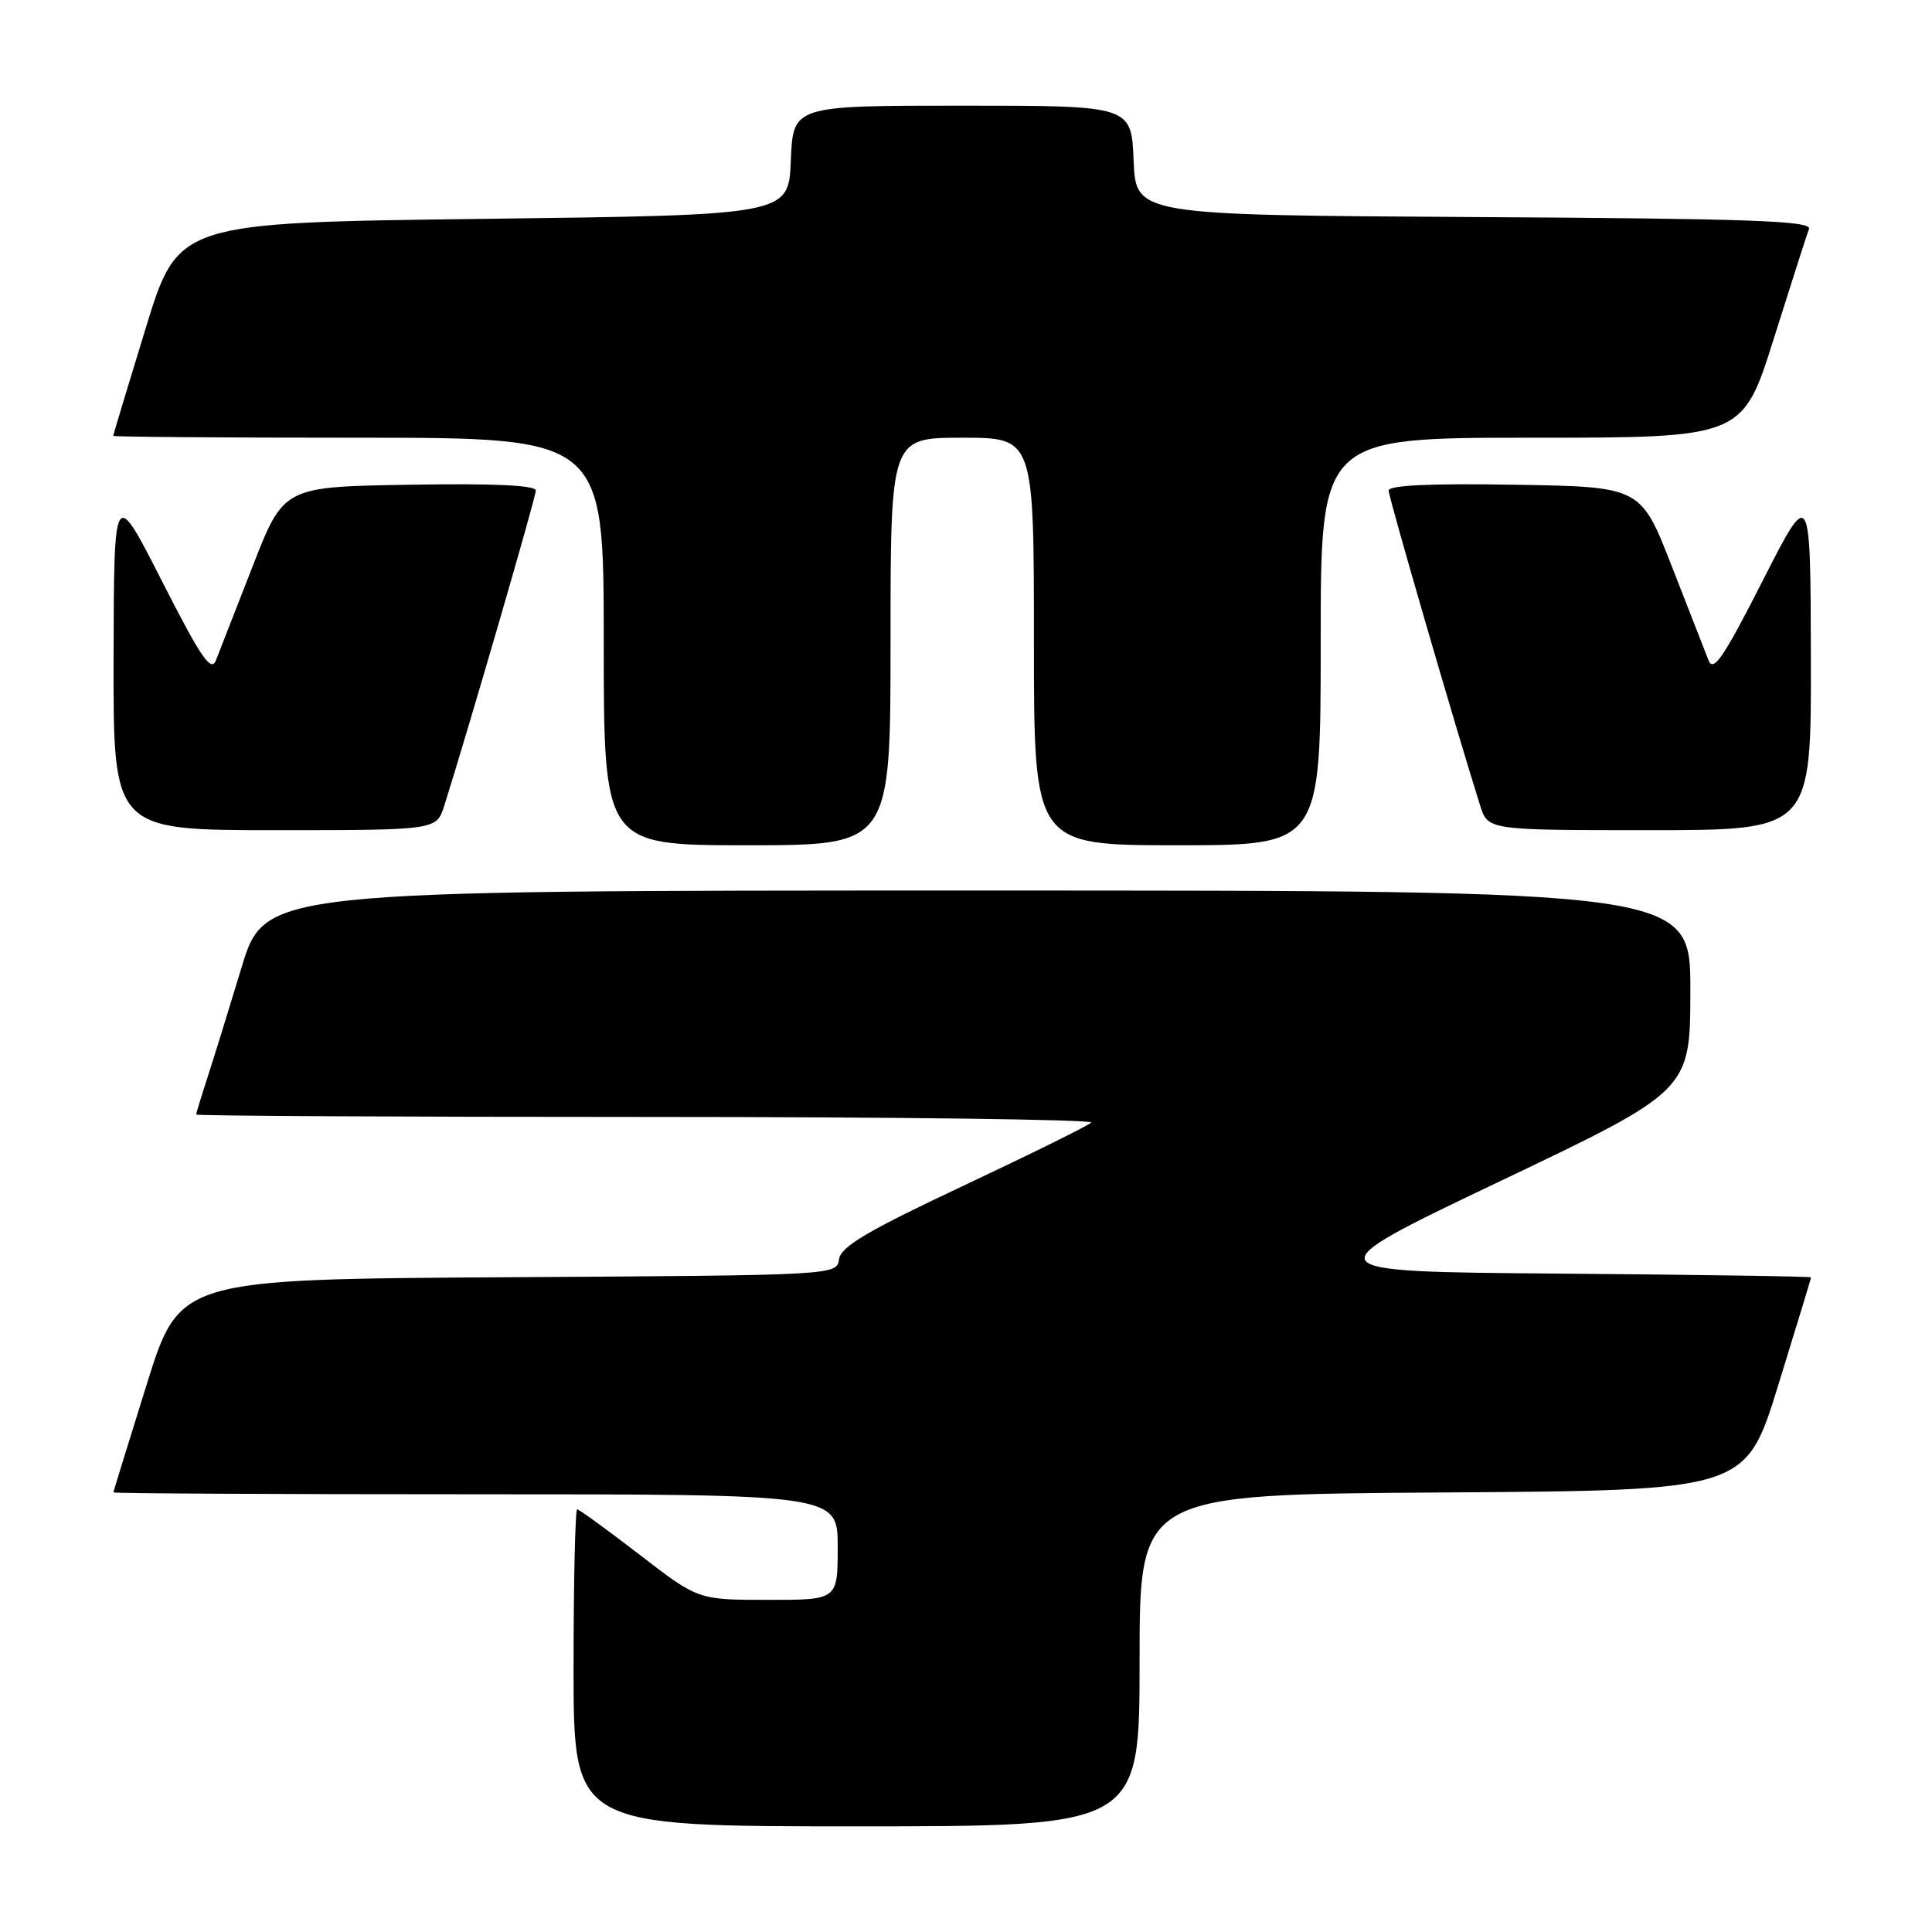 <?xml version="1.0" encoding="UTF-8" standalone="no"?>
<!DOCTYPE svg PUBLIC "-//W3C//DTD SVG 1.1//EN" "http://www.w3.org/Graphics/SVG/1.1/DTD/svg11.dtd" >
<svg xmlns="http://www.w3.org/2000/svg" xmlns:xlink="http://www.w3.org/1999/xlink" version="1.1" viewBox="0 0 256 256">
 <g >
 <path fill="currentColor"
d=" M 151.00 220.01 C 151.00 198.02 151.00 198.02 191.16 197.76 C 231.33 197.50 231.33 197.50 235.64 183.50 C 238.02 175.80 239.97 169.39 239.98 169.26 C 239.99 169.13 225.07 168.91 206.82 168.76 C 173.63 168.50 173.63 168.50 198.80 156.50 C 223.97 144.50 223.97 144.50 223.98 131.25 C 224.00 118.00 224.00 118.00 129.54 118.00 C 35.09 118.00 35.09 118.00 31.99 128.25 C 30.28 133.89 28.24 140.49 27.44 142.93 C 26.65 145.36 26.00 147.50 26.00 147.68 C 26.00 147.86 52.85 148.00 85.67 148.00 C 118.48 148.00 145.00 148.34 144.59 148.75 C 144.18 149.16 136.57 152.92 127.67 157.11 C 114.94 163.10 111.43 165.17 111.18 166.85 C 110.86 168.98 110.86 168.98 67.33 169.24 C 23.79 169.50 23.79 169.50 19.42 183.50 C 17.02 191.20 15.04 197.61 15.02 197.75 C 15.01 197.89 36.60 198.00 63.00 198.00 C 111.00 198.00 111.00 198.00 111.00 205.00 C 111.00 212.00 111.00 212.00 101.75 211.99 C 92.50 211.99 92.50 211.99 84.73 205.99 C 80.45 202.70 76.74 200.00 76.48 200.00 C 76.22 200.00 76.00 209.45 76.00 221.00 C 76.00 242.00 76.00 242.00 113.50 242.00 C 151.00 242.00 151.00 242.00 151.00 220.01 Z  M 118.00 85.00 C 118.00 58.00 118.00 58.00 127.50 58.00 C 137.00 58.00 137.00 58.00 137.00 85.00 C 137.00 112.00 137.00 112.00 156.00 112.00 C 175.00 112.00 175.00 112.00 175.00 85.00 C 175.00 58.00 175.00 58.00 202.96 58.00 C 230.91 58.00 230.91 58.00 235.05 44.83 C 237.33 37.59 239.42 31.07 239.70 30.34 C 240.11 29.26 232.05 28.97 195.35 28.76 C 150.50 28.50 150.50 28.50 150.21 21.25 C 149.91 14.00 149.91 14.00 127.50 14.00 C 105.09 14.00 105.09 14.00 104.79 21.25 C 104.50 28.50 104.50 28.50 64.05 29.00 C 23.60 29.50 23.60 29.50 19.30 43.50 C 16.94 51.20 15.01 57.61 15.00 57.75 C 15.00 57.89 29.62 58.00 47.50 58.00 C 80.00 58.00 80.00 58.00 80.00 85.00 C 80.00 112.00 80.00 112.00 99.00 112.00 C 118.00 112.00 118.00 112.00 118.00 85.00 Z  M 58.87 106.75 C 62.07 96.62 71.00 65.89 71.00 65.00 C 71.00 64.30 65.46 64.04 54.29 64.23 C 37.59 64.50 37.59 64.50 33.49 75.00 C 31.24 80.78 29.05 86.40 28.61 87.50 C 27.97 89.13 26.63 87.16 21.46 77.00 C 15.10 64.50 15.10 64.50 15.05 87.25 C 15.00 110.00 15.00 110.00 36.42 110.00 C 57.84 110.00 57.84 110.00 58.87 106.75 Z  M 239.95 87.25 C 239.90 64.50 239.90 64.50 233.54 77.00 C 228.37 87.16 227.03 89.13 226.39 87.50 C 225.95 86.40 223.76 80.78 221.51 75.00 C 217.41 64.50 217.41 64.50 200.71 64.23 C 189.54 64.04 184.00 64.30 184.00 65.00 C 184.00 65.89 192.93 96.62 196.13 106.75 C 197.16 110.00 197.16 110.00 218.58 110.00 C 240.00 110.00 240.00 110.00 239.95 87.25 Z "/>
</g>
</svg>